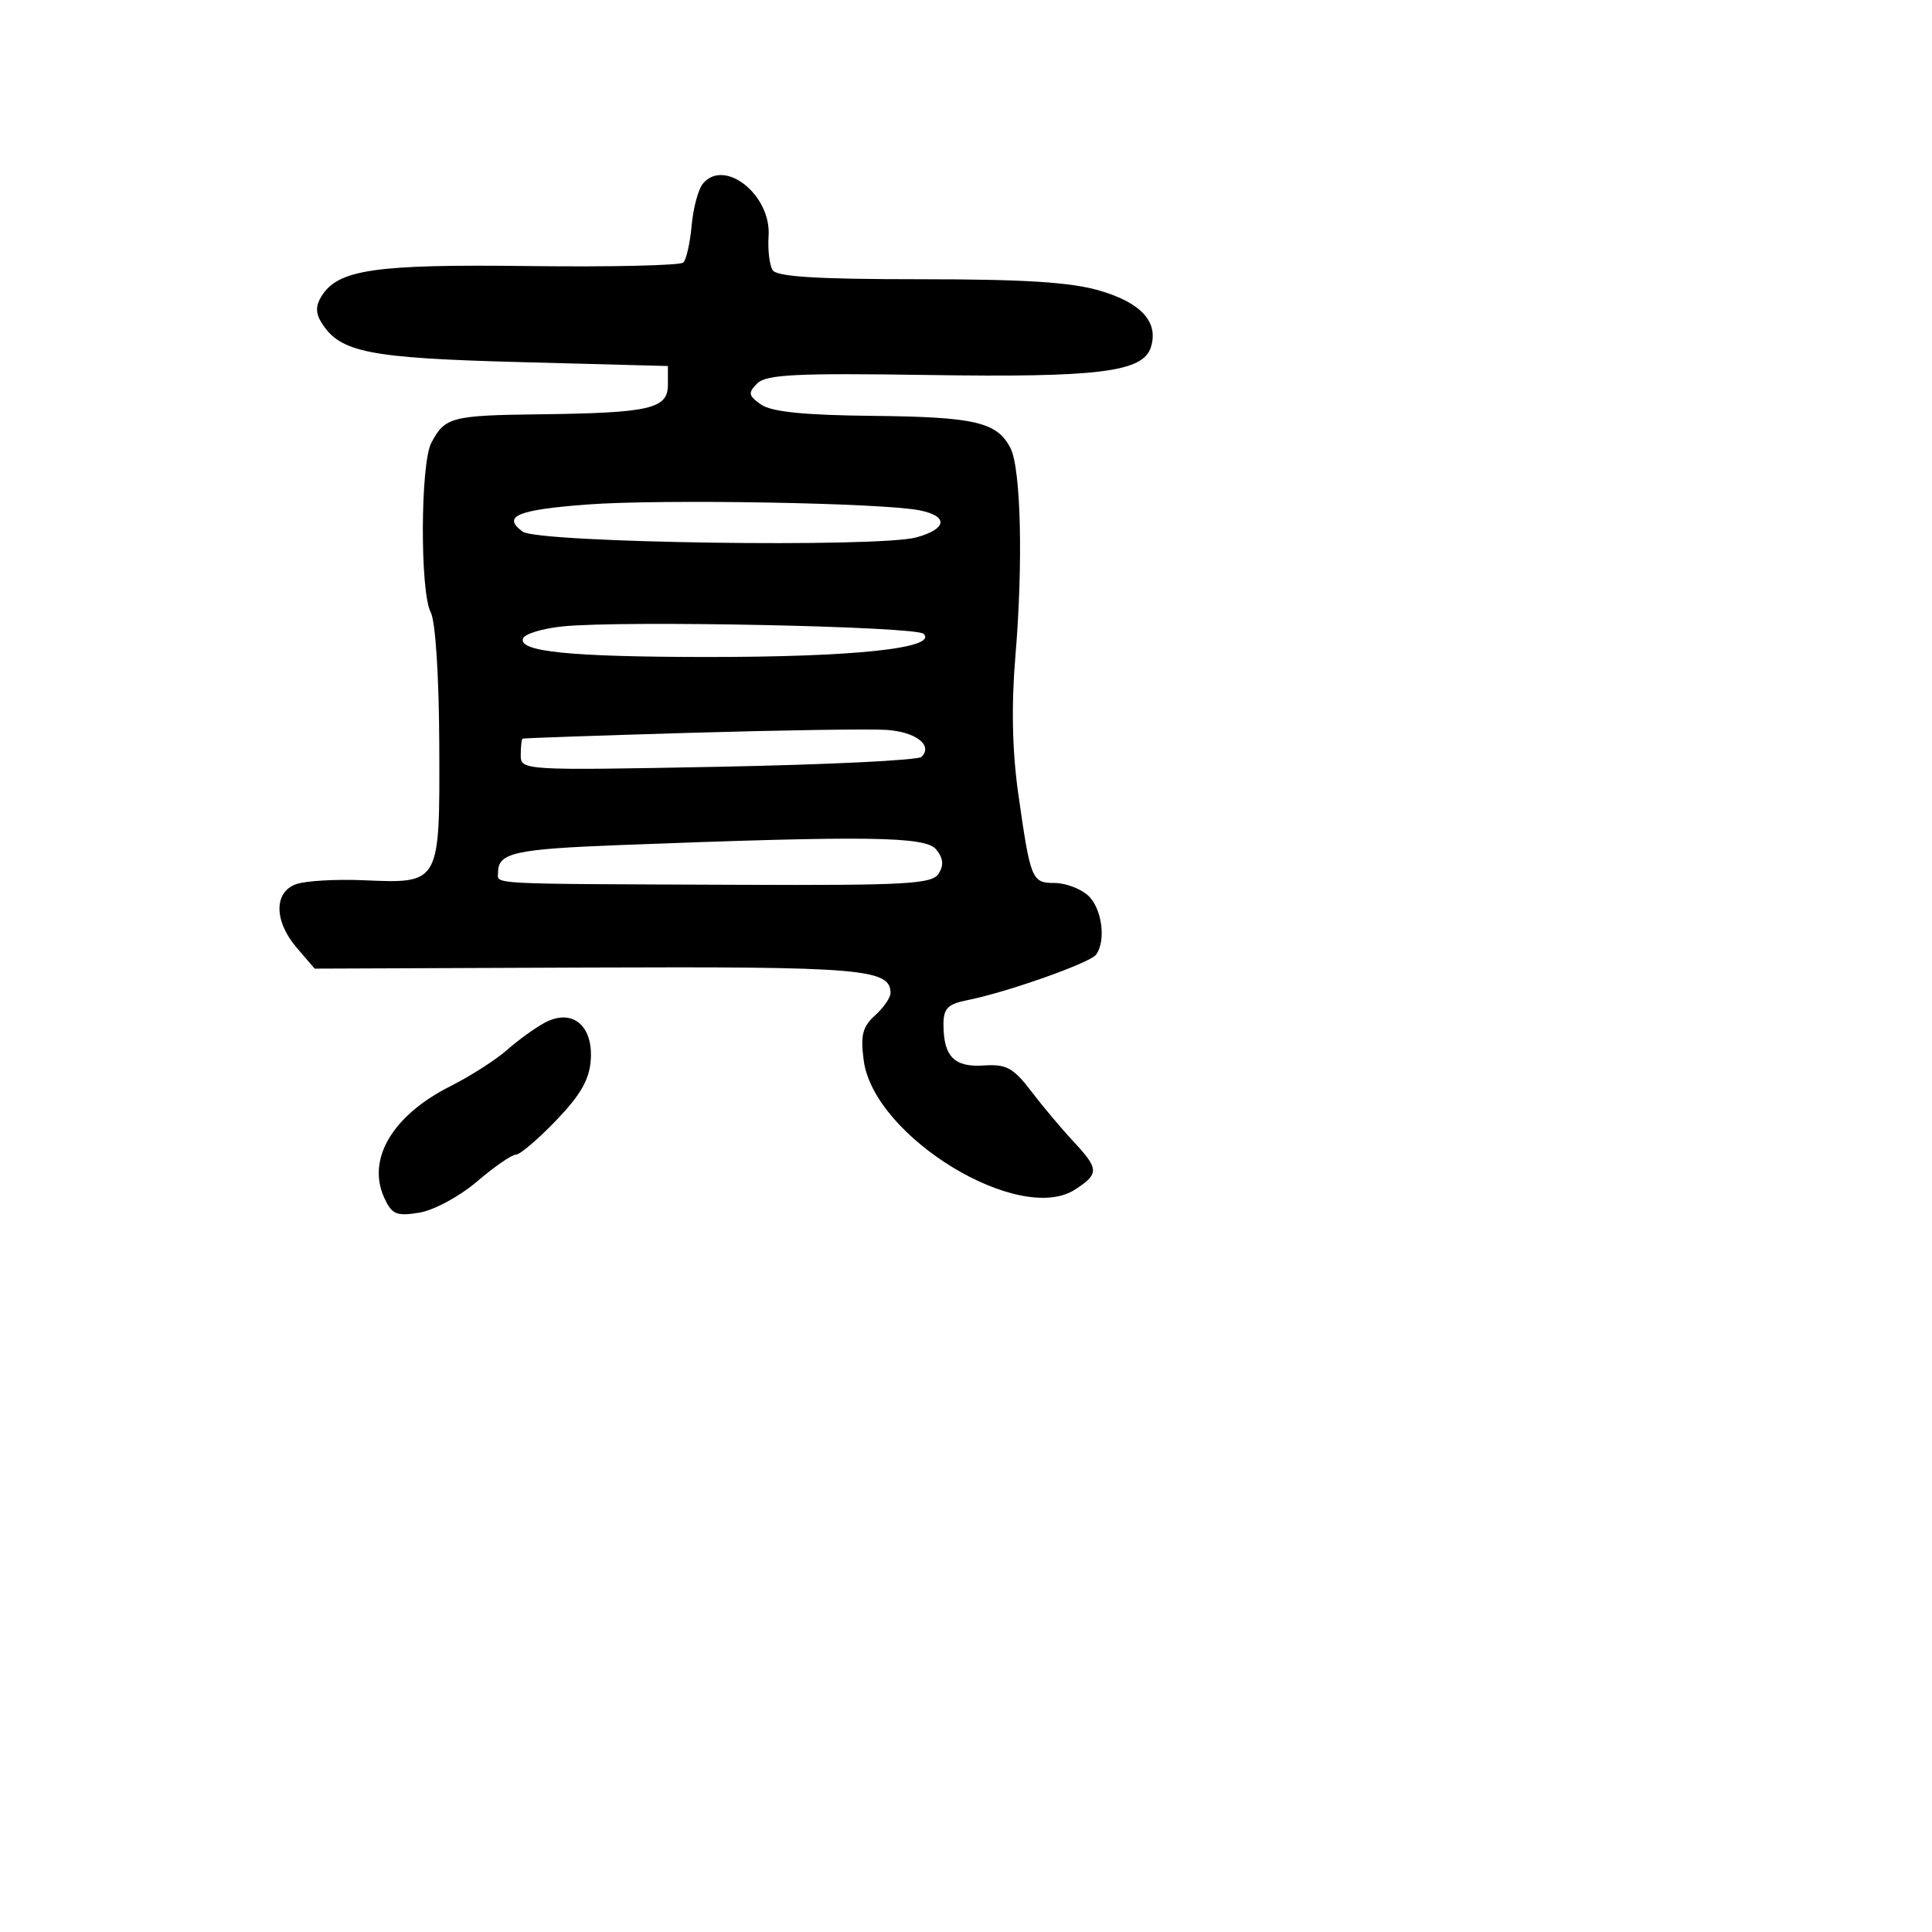 <svg xmlns="http://www.w3.org/2000/svg" width="256" height="256" viewBox="0 0 256 256" version="1.1">
	<path d="M 93.135 24.337 C 92.525 25.072, 91.856 27.562, 91.648 29.869 C 91.440 32.176, 90.946 34.387, 90.551 34.782 C 90.155 35.177, 80.982 35.389, 70.166 35.254 C 49.661 34.998, 44.813 35.701, 42.601 39.250 C 41.815 40.511, 41.814 41.489, 42.597 42.750 C 45.052 46.702, 48.812 47.447, 69 47.983 L 88.500 48.500 88.500 50.990 C 88.500 54.173, 86.123 54.719, 71.500 54.897 C 59.811 55.039, 58.949 55.267, 57.150 58.684 C 55.697 61.444, 55.641 78.460, 57.075 81.140 C 57.702 82.312, 58.174 89.646, 58.206 98.742 C 58.273 117.221, 58.360 117.067, 48.118 116.635 C 44.478 116.481, 40.487 116.715, 39.250 117.153 C 36.255 118.214, 36.300 122.075, 39.348 125.618 L 41.696 128.348 77.911 128.205 C 114.250 128.061, 118 128.377, 118 131.586 C 118 132.193, 117.075 133.527, 115.946 134.549 C 114.281 136.056, 113.998 137.194, 114.453 140.549 C 115.825 150.668, 135.137 162.417, 142.484 157.602 C 145.662 155.520, 145.634 154.890, 142.207 151.222 C 140.671 149.578, 138.164 146.593, 136.636 144.590 C 134.272 141.490, 133.337 140.982, 130.367 141.182 C 126.469 141.445, 125.039 140.015, 125.015 135.829 C 125.003 133.612, 125.551 133.049, 128.250 132.510 C 133.474 131.467, 144.435 127.588, 145.235 126.500 C 146.598 124.644, 146.012 120.321, 144.171 118.655 C 143.165 117.745, 141.171 117, 139.739 117 C 136.710 117, 136.544 116.591, 134.915 105.095 C 134.128 99.539, 133.999 93.438, 134.534 87.095 C 135.581 74.684, 135.286 62.072, 133.885 59.360 C 132.110 55.923, 129.182 55.241, 115.610 55.104 C 106.579 55.013, 102.227 54.572, 100.852 53.609 C 99.154 52.420, 99.088 52.055, 100.340 50.803 C 101.523 49.620, 105.553 49.421, 123.008 49.689 C 145.582 50.034, 151.452 49.303, 152.495 46.015 C 153.546 42.705, 151.265 40.156, 145.801 38.534 C 141.962 37.393, 135.824 37, 121.878 37 C 108.261 37, 102.913 36.668, 102.369 35.788 C 101.957 35.121, 101.720 33.090, 101.842 31.275 C 102.208 25.843, 95.995 20.892, 93.135 24.337 M 77.829 66.849 C 68.530 67.547, 66.474 68.411, 69.260 70.448 C 71.295 71.936, 116.429 72.590, 121.435 71.204 C 125.508 70.076, 125.701 68.390, 121.844 67.619 C 116.896 66.629, 87.584 66.117, 77.829 66.849 M 74.578 83 C 71.870 83.275, 69.490 84.002, 69.289 84.616 C 68.722 86.344, 75.545 87.035, 93.383 87.055 C 113.125 87.078, 124.295 85.895, 122.385 83.985 C 121.395 82.995, 82.510 82.194, 74.578 83 M 91.500 97.102 C 79.400 97.457, 69.388 97.804, 69.250 97.873 C 69.112 97.943, 69 98.923, 69 100.052 C 69 102.082, 69.283 102.099, 95.149 101.603 C 109.531 101.328, 121.662 100.738, 122.107 100.293 C 123.657 98.743, 121.336 96.965, 117.431 96.712 C 115.269 96.572, 103.600 96.748, 91.500 97.102 M 82 111.981 C 68.242 112.510, 66 113.011, 66 115.559 C 66 117.221, 63.747 117.102, 97.940 117.240 C 120.165 117.330, 123.508 117.142, 124.382 115.755 C 125.087 114.638, 124.984 113.686, 124.036 112.543 C 122.606 110.820, 114.917 110.717, 82 111.981 M 72.186 135.513 C 70.914 136.192, 68.664 137.818, 67.186 139.125 C 65.709 140.432, 62.334 142.591, 59.687 143.923 C 52.021 147.780, 48.576 153.579, 50.909 158.699 C 51.920 160.919, 52.523 161.177, 55.557 160.684 C 57.485 160.372, 60.902 158.528, 63.202 156.559 C 65.489 154.602, 67.806 153, 68.351 153 C 68.897 153, 71.307 150.950, 73.708 148.445 C 76.980 145.029, 78.126 143.003, 78.286 140.349 C 78.560 135.807, 75.773 133.597, 72.186 135.513" stroke="none" fill="black" fill-rule="evenodd"/>
</svg>
